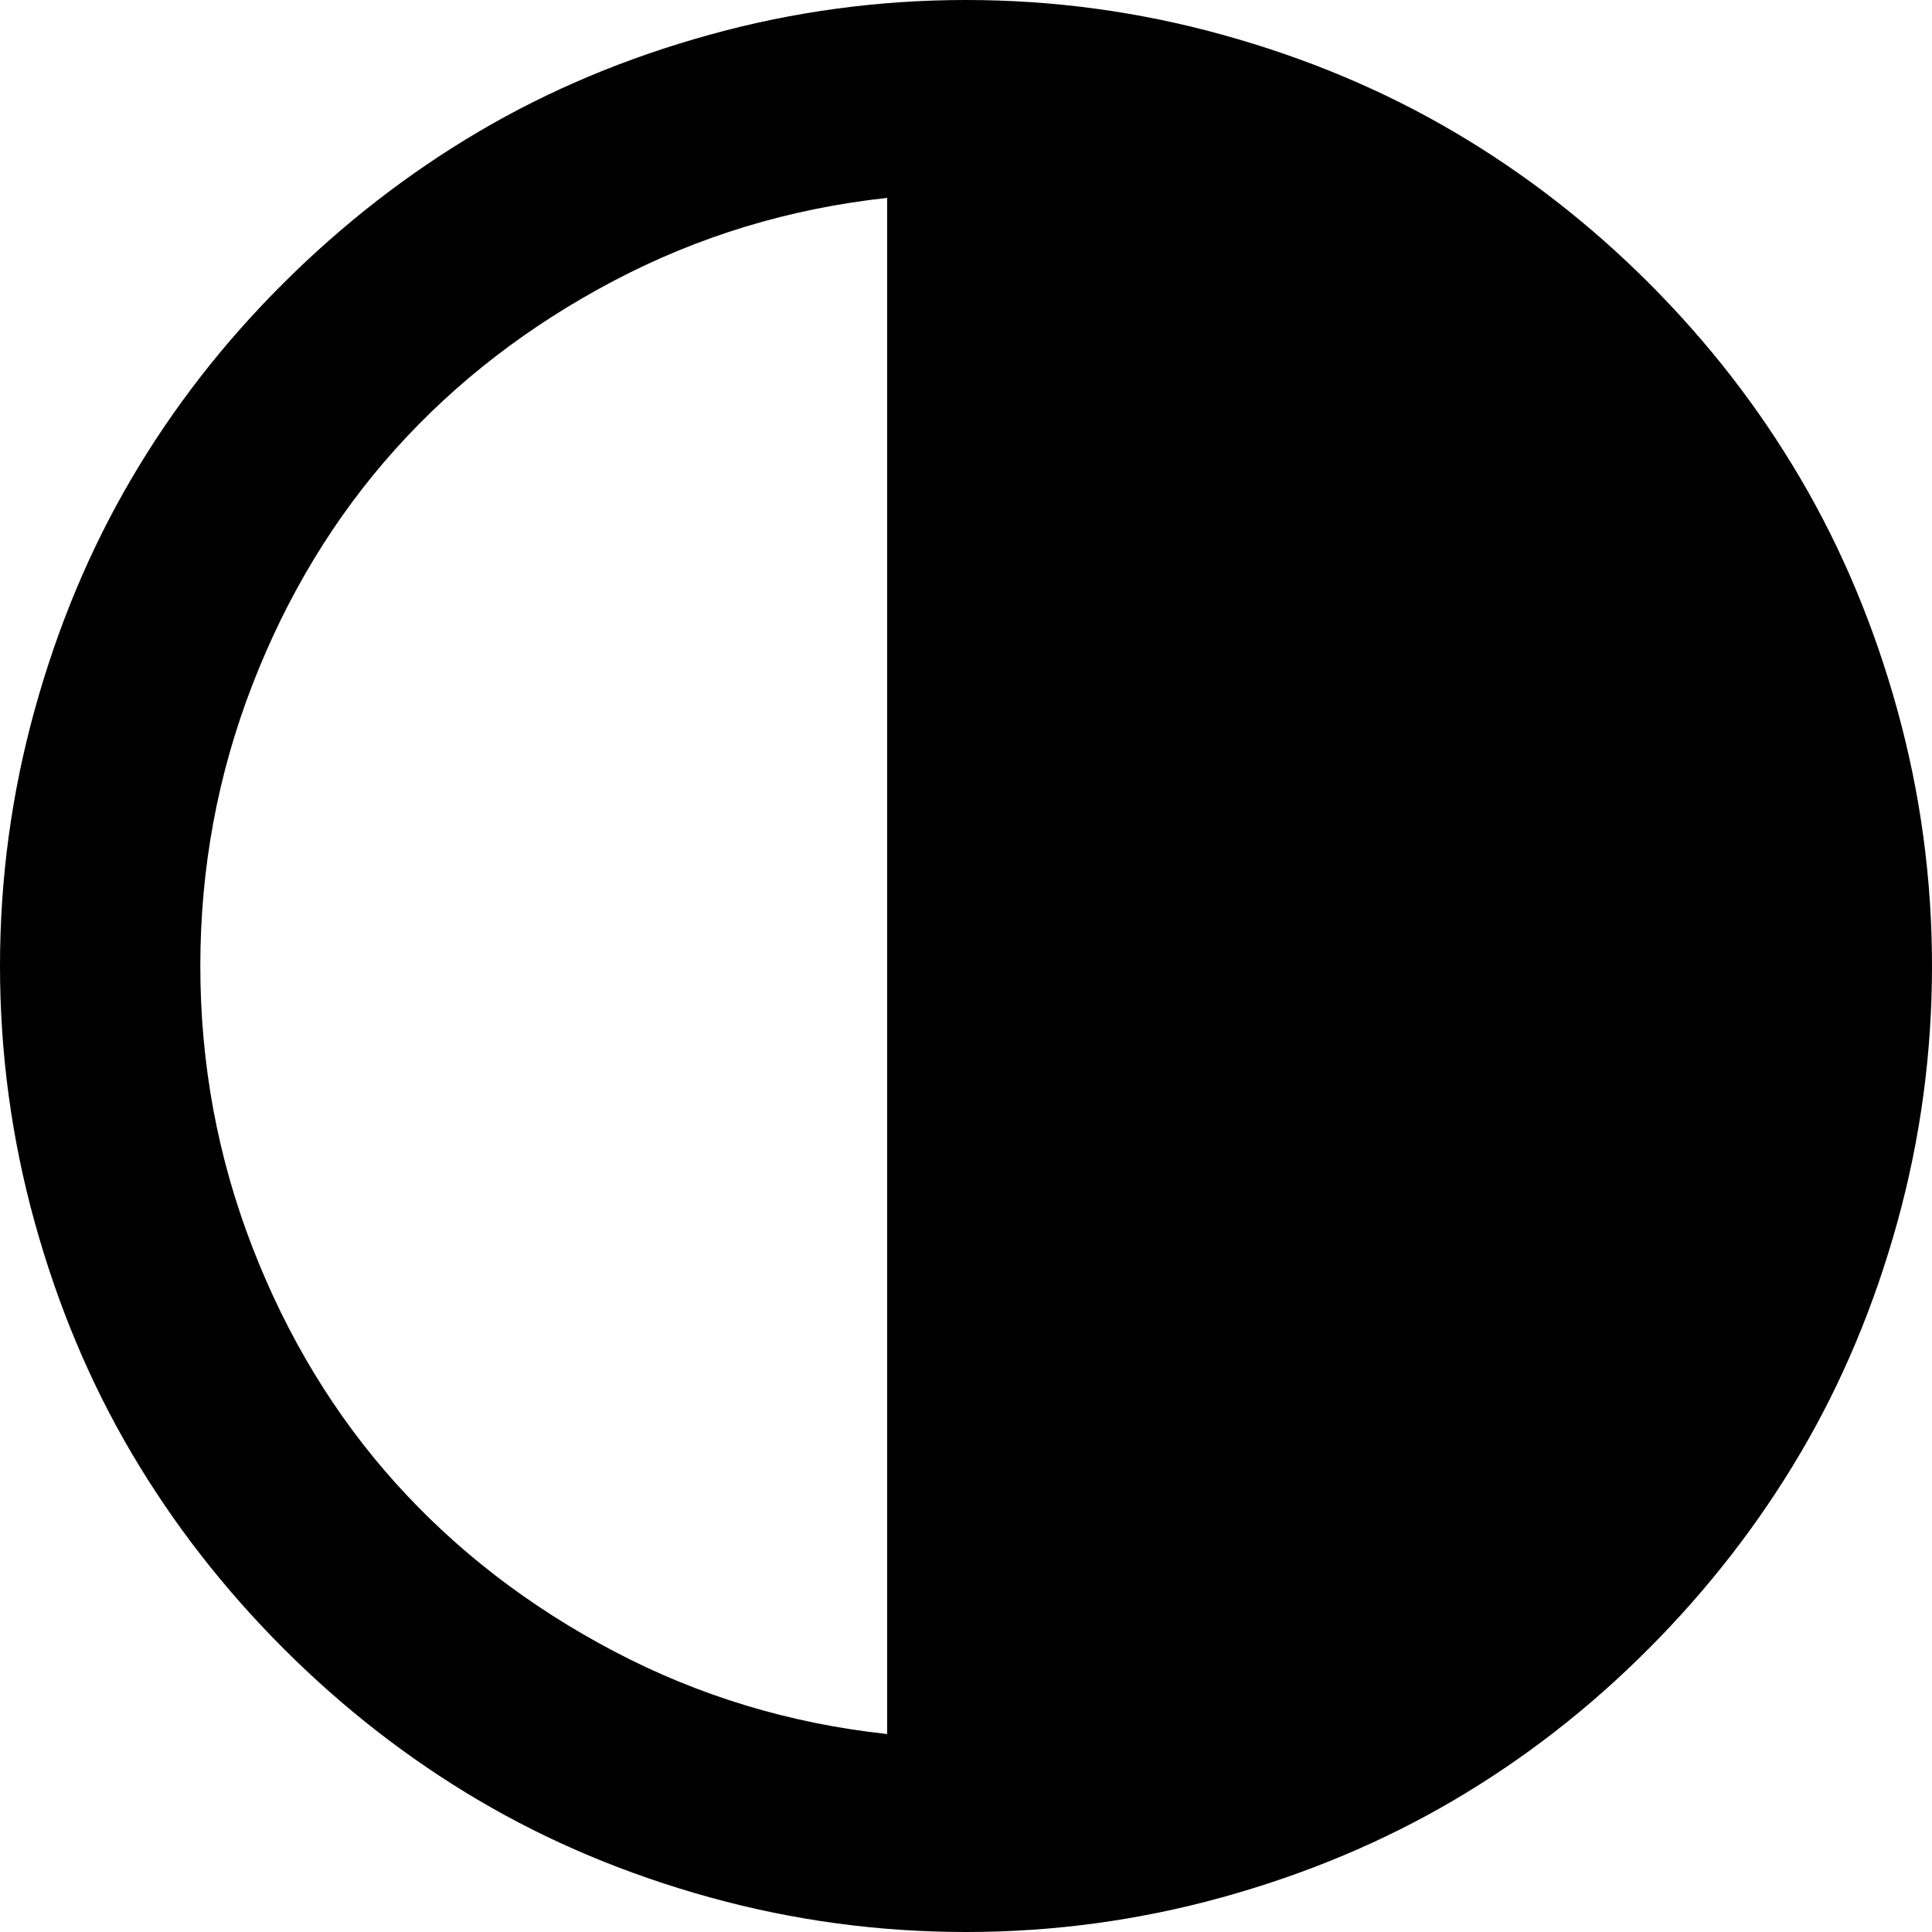 <?xml version="1.0" encoding="UTF-8" standalone="no"?>
<svg
   xmlns:dc="http://purl.org/dc/elements/1.1/"
   xmlns:cc="http://creativecommons.org/ns#"
   xmlns:rdf="http://www.w3.org/1999/02/22-rdf-syntax-ns#"
   xmlns:svg="http://www.w3.org/2000/svg"
   xmlns="http://www.w3.org/2000/svg"
   xmlns:sodipodi="http://sodipodi.sourceforge.net/DTD/sodipodi-0.dtd"
   xmlns:inkscape="http://www.inkscape.org/namespaces/inkscape"
   version="1.1"
   width="32px"
   height="32px"
   id="svg2"
   inkscape:version="0.91 r13725"
   sodipodi:docname="adjust.svg">
  <defs
     id="defs10" />
  <sodipodi:namedview
     pagecolor="#ffffff"
     bordercolor="#666666"
     borderopacity="1"
     objecttolerance="10"
     gridtolerance="10"
     guidetolerance="10"
     inkscape:pageopacity="0"
     inkscape:pageshadow="2"
     inkscape:window-width="1280"
     inkscape:window-height="972"
     id="namedview8"
     showgrid="false"
     inkscape:zoom="7.375"
     inkscape:cx="-0.20338983"
     inkscape:cy="16"
     inkscape:window-x="-8"
     inkscape:window-y="-8"
     inkscape:window-maximized="1"
     inkscape:current-layer="svg2" />
  <g
     id="g4"
     transform="matrix(0.013,0,0,0.013,-0.821,1.474)" />
  <path
     d="m 0,16 q 0,2.168 0.575,4.245 0.575,2.077 1.607,3.827 1.032,1.75 2.514,3.233 1.482,1.482 3.233,2.514 1.75,1.032 3.827,1.607 Q 13.832,32 16,32 q 2.168,0 4.245,-0.575 2.077,-0.575 3.833,-1.607 1.757,-1.032 3.233,-2.514 1.476,-1.482 2.508,-3.233 1.032,-1.75 1.607,-3.827 Q 32,18.168 32,16 32,13.832 31.425,11.755 30.851,9.678 29.819,7.922 28.787,6.165 27.311,4.689 25.835,3.213 24.078,2.181 22.322,1.149 20.245,0.575 18.168,0 16,0 13.832,0 11.755,0.575 9.678,1.149 7.928,2.181 6.178,3.213 4.696,4.689 3.213,6.165 2.181,7.922 1.149,9.678 0.575,11.755 0,13.832 0,16 Z m 3.318,0 q 0,-2.429 0.862,-4.656 Q 5.042,9.117 6.55,7.438 8.059,5.76 10.168,4.65 12.278,3.54 14.694,3.278 l 0,25.443 Q 12.278,28.46 10.168,27.35 8.059,26.24 6.55,24.562 5.042,22.883 4.18,20.656 3.318,18.429 3.318,16 Z"
     id="path6"
     inkscape:connector-curvature="0" />
</svg>
